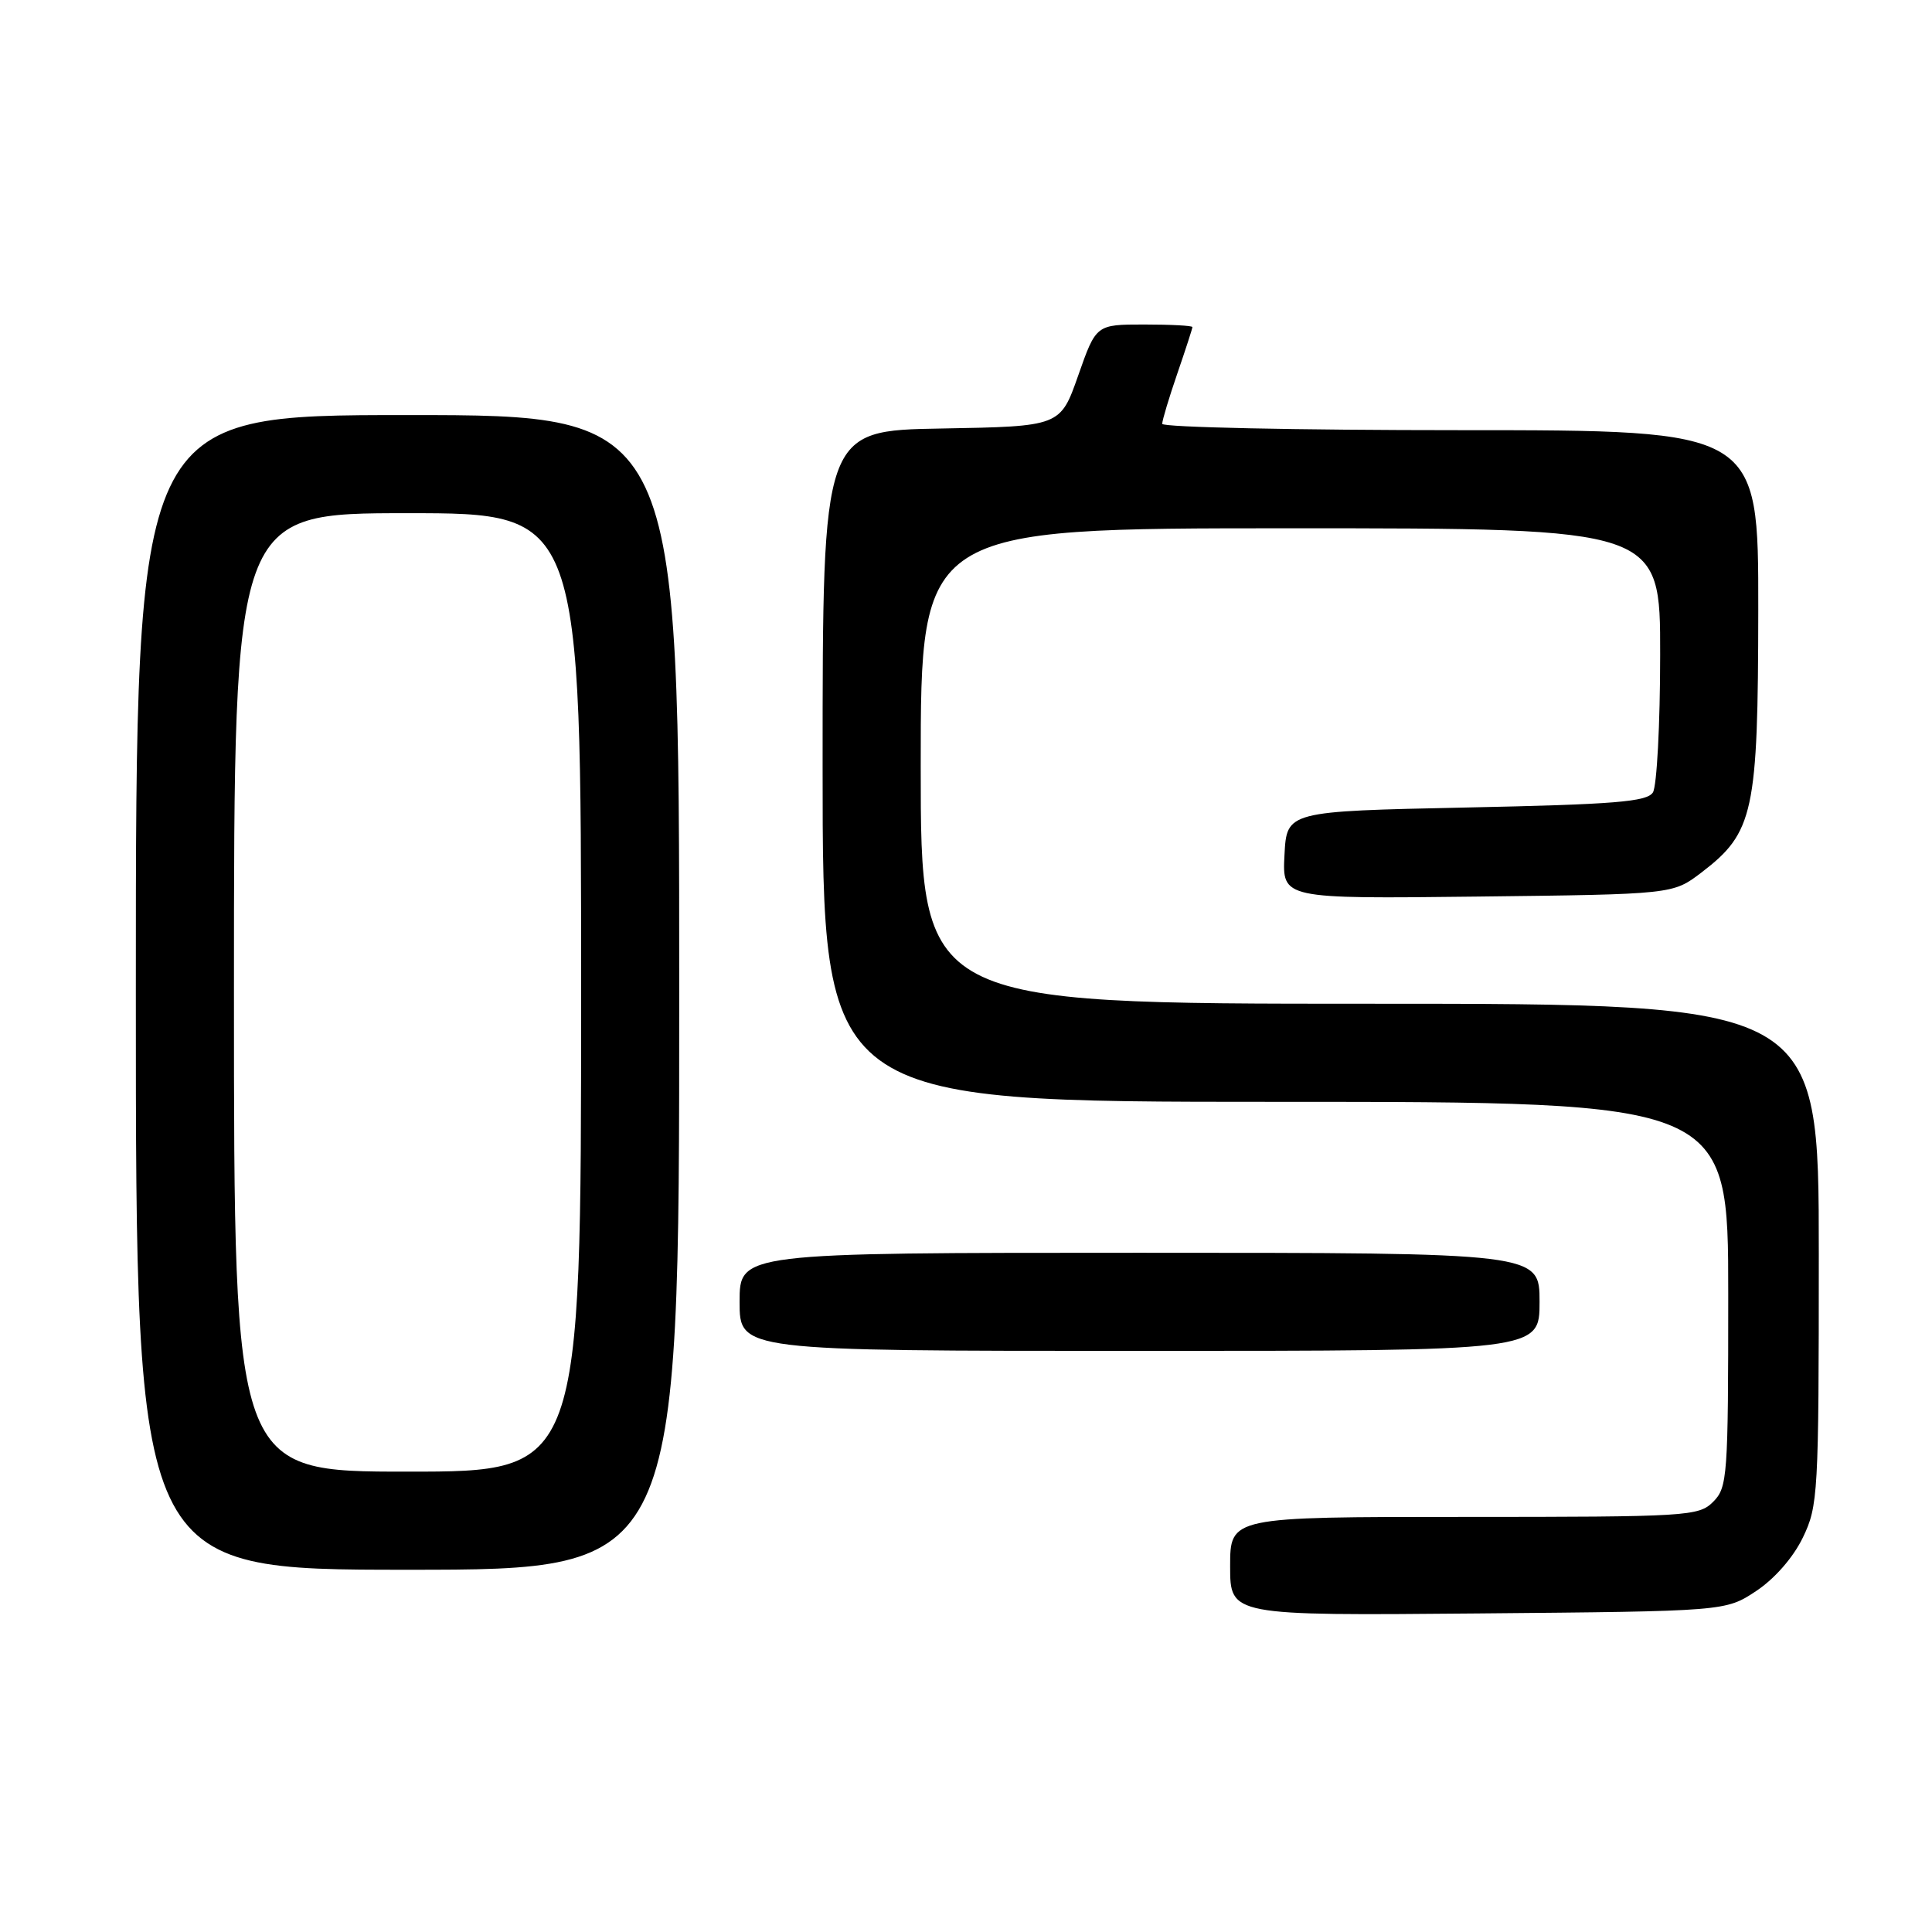 <?xml version="1.0" encoding="UTF-8" standalone="no"?>
<!DOCTYPE svg PUBLIC "-//W3C//DTD SVG 1.1//EN" "http://www.w3.org/Graphics/SVG/1.1/DTD/svg11.dtd" >
<svg xmlns="http://www.w3.org/2000/svg" xmlns:xlink="http://www.w3.org/1999/xlink" version="1.1" viewBox="0 0 256 256">
 <g >
 <path fill="currentColor"
d=" M 232.70 210.82 C 235.14 209.20 237.60 206.39 238.88 203.75 C 240.91 199.56 241.00 197.96 241.00 166.18 C 241.00 133.00 241.00 133.00 181.50 133.00 C 122.00 133.00 122.00 133.00 122.00 101.50 C 122.00 70.00 122.00 70.00 171.00 70.00 C 220.00 70.00 220.00 70.00 219.98 86.75 C 219.98 95.96 219.54 104.17 219.02 105.00 C 218.24 106.24 213.96 106.59 194.29 107.00 C 170.50 107.50 170.50 107.50 170.20 113.30 C 169.90 119.10 169.90 119.10 195.78 118.80 C 221.66 118.50 221.66 118.50 225.44 115.62 C 232.39 110.31 232.95 107.69 232.98 80.75 C 233.00 57.00 233.00 57.00 193.50 57.00 C 171.78 57.00 154.00 56.62 154.00 56.16 C 154.00 55.69 154.90 52.70 156.00 49.50 C 157.10 46.30 158.00 43.53 158.00 43.34 C 158.00 43.15 155.13 43.00 151.62 43.00 C 145.24 43.00 145.24 43.00 142.87 49.75 C 140.50 56.50 140.50 56.50 124.75 56.78 C 109.00 57.05 109.00 57.05 109.00 101.53 C 109.00 146.00 109.00 146.00 169.00 146.00 C 229.00 146.00 229.00 146.00 229.00 171.50 C 229.00 195.67 228.90 197.10 227.00 199.00 C 225.09 200.91 223.67 201.00 194.00 201.00 C 163.00 201.00 163.00 201.00 163.00 207.54 C 163.00 214.08 163.00 214.08 195.83 213.79 C 228.65 213.50 228.65 213.50 232.70 210.82 Z  M 90.00 131.50 C 90.00 55.00 90.00 55.00 54.00 55.00 C 18.00 55.00 18.00 55.00 18.00 131.50 C 18.00 208.00 18.00 208.00 54.00 208.00 C 90.00 208.00 90.00 208.00 90.00 131.50 Z  M 204.00 172.50 C 204.00 166.00 204.00 166.00 151.00 166.00 C 98.00 166.00 98.00 166.00 98.00 172.50 C 98.00 179.00 98.00 179.00 151.00 179.00 C 204.00 179.00 204.00 179.00 204.00 172.50 Z  M 31.00 131.50 C 31.00 68.00 31.00 68.00 54.00 68.00 C 77.00 68.00 77.00 68.00 77.00 131.50 C 77.00 195.00 77.00 195.00 54.00 195.00 C 31.00 195.00 31.00 195.00 31.00 131.50 Z "/>
</g>
</svg>